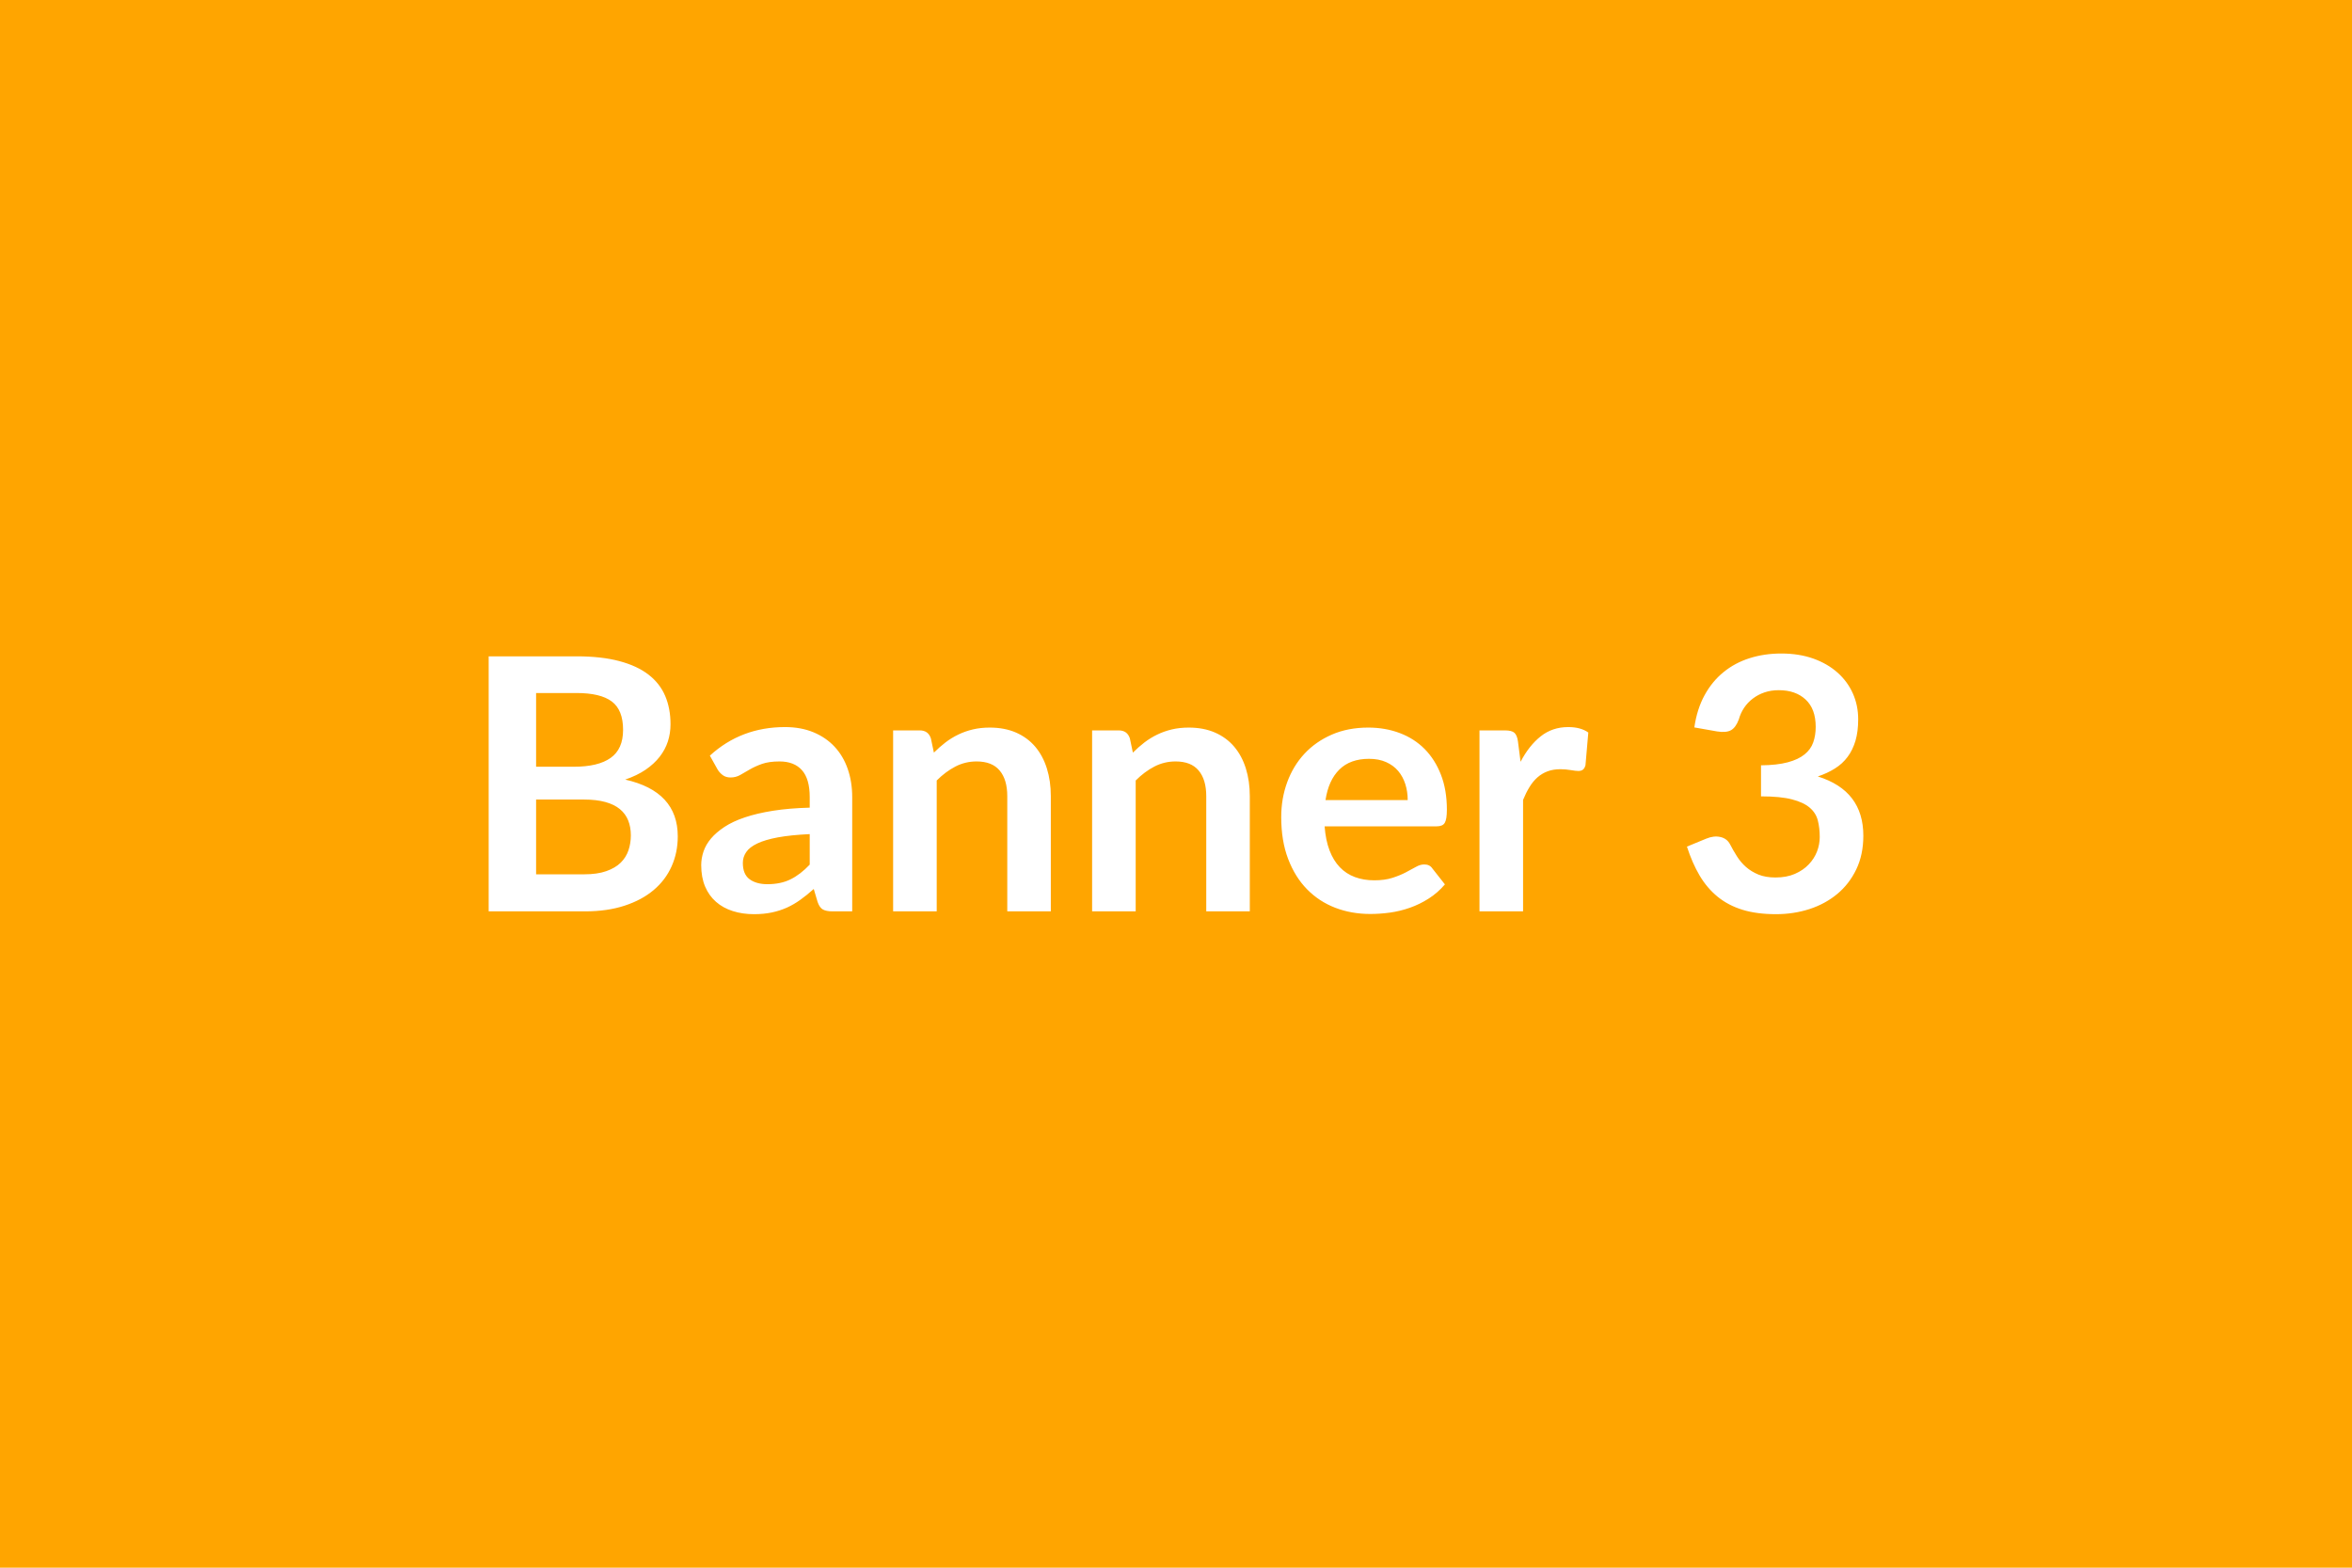 <svg xmlns="http://www.w3.org/2000/svg" width="600" height="400" viewBox="0 0 600 400"><rect width="100%" height="100%" fill="#FFA500"/><path fill="#FFFFFF" d="M136.76 223.085H149q3.38 0 5.67-.81 2.3-.81 3.67-2.16t1.98-3.15q.61-1.8.61-3.82 0-2.12-.68-3.81-.67-1.68-2.11-2.88-1.44-1.19-3.72-1.82-2.27-.63-5.46-.63h-12.2v19.08Zm10.31-46.26h-10.31v18.81h9.63q6.21 0 9.38-2.25 3.18-2.25 3.18-7.15 0-5.09-2.88-7.25t-9-2.16Zm-22.41-9.36h22.41q6.39 0 10.93 1.22 4.55 1.21 7.45 3.46 2.9 2.25 4.25 5.44 1.35 3.2 1.35 7.21 0 2.29-.67 4.38-.68 2.09-2.1 3.92-1.42 1.82-3.6 3.31-2.18 1.48-5.19 2.51 13.41 3.02 13.41 14.49 0 4.15-1.58 7.66-1.57 3.51-4.59 6.05-3.01 2.54-7.43 3.98-4.4 1.44-10.07 1.44h-24.57v-65.07Zm81.9 53.15v-7.79q-4.82.23-8.1.83-3.29.61-5.27 1.56-1.98.94-2.83 2.2-.86 1.26-.86 2.74 0 2.93 1.73 4.19 1.74 1.26 4.53 1.26 3.42 0 5.91-1.24 2.5-1.23 4.89-3.75Zm-23.49-24.26-1.98-3.55q7.96-7.29 19.17-7.29 4.05 0 7.24 1.32 3.2 1.33 5.4 3.69 2.21 2.37 3.35 5.65 1.15 3.29 1.15 7.2v29.16h-5.04q-1.57 0-2.43-.47-.85-.47-1.35-1.91l-.99-3.33q-1.75 1.57-3.42 2.76-1.66 1.2-3.46 2.01-1.8.8-3.85 1.23-2.05.43-4.52.43-2.93 0-5.4-.79-2.48-.78-4.28-2.36-1.8-1.57-2.79-3.91-.99-2.35-.99-5.45 0-1.75.59-3.49.58-1.73 1.91-3.31 1.33-1.57 3.44-2.96 2.12-1.4 5.2-2.43 3.08-1.04 7.18-1.69 4.09-.65 9.36-.79v-2.7q0-4.64-1.98-6.86-1.98-2.23-5.72-2.23-2.7 0-4.48.63-1.77.63-3.12 1.42-1.35.79-2.46 1.42-1.1.62-2.45.62-1.17 0-1.98-.6-.81-.61-1.3-1.42Zm54.4-7.96.77 3.64q1.39-1.39 2.94-2.59 1.56-1.19 3.29-2.02 1.73-.84 3.71-1.31 1.98-.47 4.32-.47 3.78 0 6.71 1.28 2.92 1.29 4.88 3.6 1.96 2.32 2.97 5.54 1.01 3.22 1.01 7.09v29.38h-11.11v-29.38q0-4.24-1.94-6.55-1.93-2.32-5.89-2.32-2.88 0-5.4 1.3-2.52 1.31-4.77 3.56v33.39h-11.12v-46.17h6.8q2.16 0 2.83 2.03Zm50.76 0 .77 3.64q1.39-1.39 2.94-2.59 1.56-1.19 3.29-2.02 1.73-.84 3.71-1.31 1.98-.47 4.32-.47 3.78 0 6.71 1.28 2.92 1.29 4.88 3.6 1.96 2.32 2.97 5.54 1.01 3.22 1.01 7.09v29.38h-11.11v-29.38q0-4.24-1.94-6.55-1.93-2.32-5.89-2.32-2.88 0-5.4 1.3-2.52 1.31-4.77 3.56v33.39H278.6v-46.17h6.8q2.16 0 2.83 2.03Zm49.91 15.75h20.97q0-2.16-.61-4.08-.61-1.91-1.82-3.35-1.22-1.44-3.09-2.27-1.86-.83-4.34-.83-4.81 0-7.58 2.74-2.77 2.74-3.53 7.79Zm28.35 6.7h-28.58q.27 3.56 1.26 6.14.99 2.59 2.61 4.28 1.62 1.69 3.85 2.52 2.23.83 4.93.83 2.7 0 4.65-.63 1.96-.63 3.42-1.4 1.47-.76 2.57-1.39 1.1-.63 2.13-.63 1.4 0 2.08 1.04l3.19 4.05q-1.84 2.16-4.14 3.62-2.29 1.46-4.79 2.34-2.5.88-5.09 1.24-2.58.35-5.01.35-4.82 0-8.96-1.59-4.14-1.6-7.2-4.73-3.06-3.13-4.81-7.74-1.76-4.61-1.76-10.68 0-4.73 1.53-8.89 1.53-4.17 4.39-7.25 2.86-3.08 6.97-4.88 4.12-1.8 9.3-1.8 4.36 0 8.05 1.4 3.69 1.39 6.35 4.07 2.65 2.68 4.16 6.57 1.51 3.89 1.51 8.89 0 2.51-.55 3.39-.53.88-2.06.88Zm20.74-21.69.67 5.22q2.16-4.14 5.14-6.5 2.97-2.36 7.01-2.36 3.2 0 5.13 1.39l-.72 8.33q-.22.81-.65 1.14-.43.34-1.15.34-.67 0-2-.23-1.33-.22-2.59-.22-1.84 0-3.28.54-1.44.54-2.59 1.55-1.15 1.02-2.02 2.46-.88 1.43-1.64 3.28v28.44h-11.12v-46.17h6.52q1.71 0 2.39.61.68.61.9 2.18Zm50.85-2.52-5.85-1.03q.67-4.68 2.61-8.22 1.93-3.53 4.84-5.89 2.9-2.37 6.66-3.56 3.75-1.19 8.07-1.19 4.5 0 8.13 1.28 3.62 1.29 6.18 3.56 2.57 2.27 3.94 5.33t1.37 6.62q0 3.1-.69 5.46-.7 2.37-2.01 4.12-1.3 1.76-3.24 2.97-1.93 1.22-4.36 2.03 5.85 1.84 8.73 5.62 2.88 3.78 2.88 9.5 0 4.85-1.8 8.59t-4.86 6.28q-3.06 2.54-7.09 3.85-4.03 1.3-8.53 1.3-4.9 0-8.54-1.12-3.65-1.13-6.35-3.33-2.7-2.21-4.59-5.4-1.89-3.2-3.24-7.39l4.9-2.02q1.94-.81 3.63-.43 1.68.38 2.45 1.83.81 1.57 1.78 3.1.96 1.53 2.31 2.72 1.36 1.19 3.18 1.94 1.82.74 4.34.74 2.84 0 4.95-.92 2.11-.92 3.53-2.41 1.42-1.49 2.12-3.31.69-1.82.69-3.67 0-2.34-.49-4.25-.49-1.91-2.07-3.26-1.58-1.35-4.52-2.11-2.95-.77-7.9-.77v-7.92q4.09-.04 6.79-.76 2.71-.72 4.3-2.01 1.6-1.28 2.23-3.08.63-1.8.63-3.96 0-4.59-2.57-6.97-2.56-2.39-6.84-2.39-1.98 0-3.64.56-1.67.57-2.99 1.58-1.33 1.01-2.23 2.36-.9 1.35-1.35 2.97-.77 2.07-2 2.75-1.24.67-3.49.31Z"/></svg>